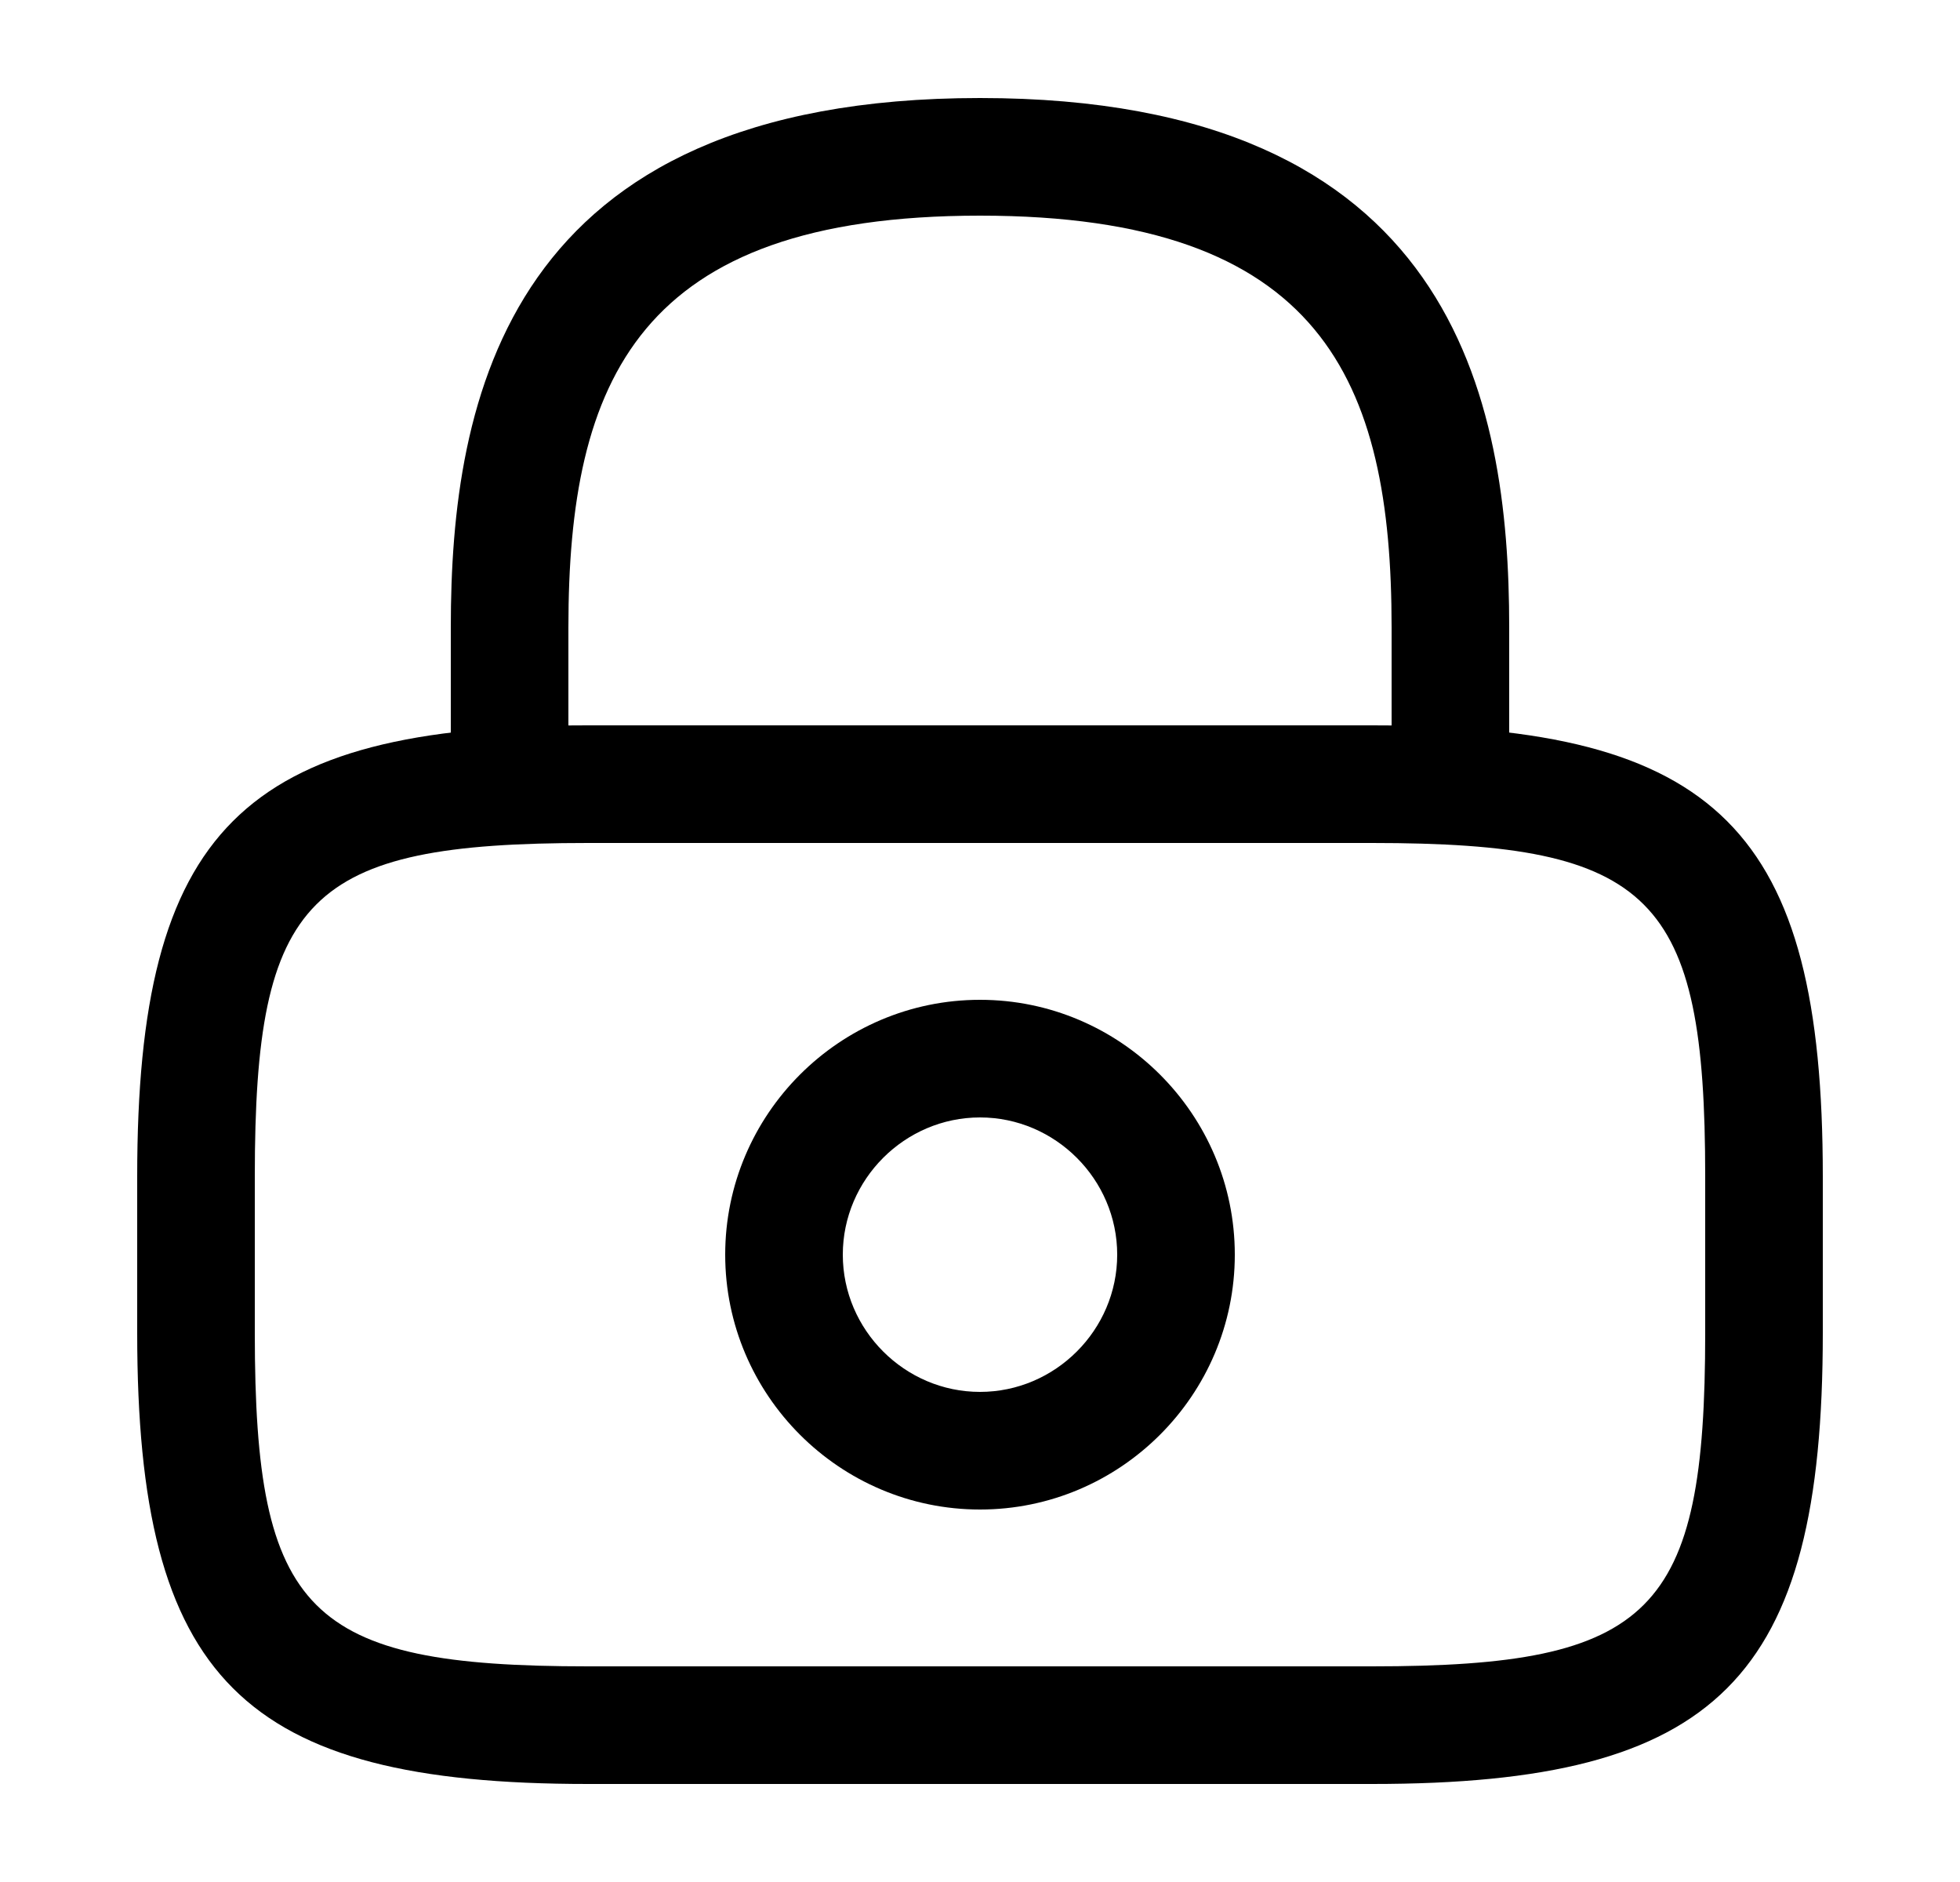 <svg width="25" height="24" viewBox="0 0 25 24" fill="none" xmlns="http://www.w3.org/2000/svg">
<g id="lock">
<path id="Vector" d="M18.5 10.75C18.09 10.75 17.75 10.41 17.75 10V8C17.75 4.85 16.86 2.75 12.5 2.75C8.14 2.75 7.25 4.85 7.25 8V10C7.25 10.41 6.91 10.75 6.5 10.75C6.09 10.75 5.75 10.41 5.75 10V8C5.75 5.1 6.45 1.25 12.5 1.25C18.55 1.25 19.25 5.1 19.25 8V10C19.25 10.41 18.91 10.75 18.5 10.75Z" fill="black"/>
<path id="Vector_2" d="M12.5 19.25C10.71 19.25 9.25 17.79 9.25 16C9.25 14.21 10.71 12.75 12.5 12.75C14.29 12.75 15.75 14.21 15.75 16C15.75 17.79 14.29 19.25 12.5 19.25ZM12.5 14.25C11.54 14.25 10.75 15.04 10.75 16C10.75 16.96 11.54 17.75 12.5 17.75C13.46 17.75 14.25 16.96 14.25 16C14.25 15.04 13.46 14.25 12.5 14.25Z" fill="black"/>
<path id="Vector_3" d="M17.5 22.75H7.5C3.09 22.75 1.75 21.41 1.75 17V15C1.75 10.59 3.09 9.25 7.5 9.25H17.5C21.91 9.25 23.25 10.59 23.25 15V17C23.25 21.41 21.91 22.75 17.5 22.75ZM7.5 10.75C3.92 10.75 3.25 11.43 3.25 15V17C3.25 20.57 3.92 21.25 7.5 21.25H17.5C21.08 21.25 21.75 20.57 21.75 17V15C21.75 11.43 21.08 10.75 17.5 10.75H7.5Z" fill="black"/>
</g>
</svg>
